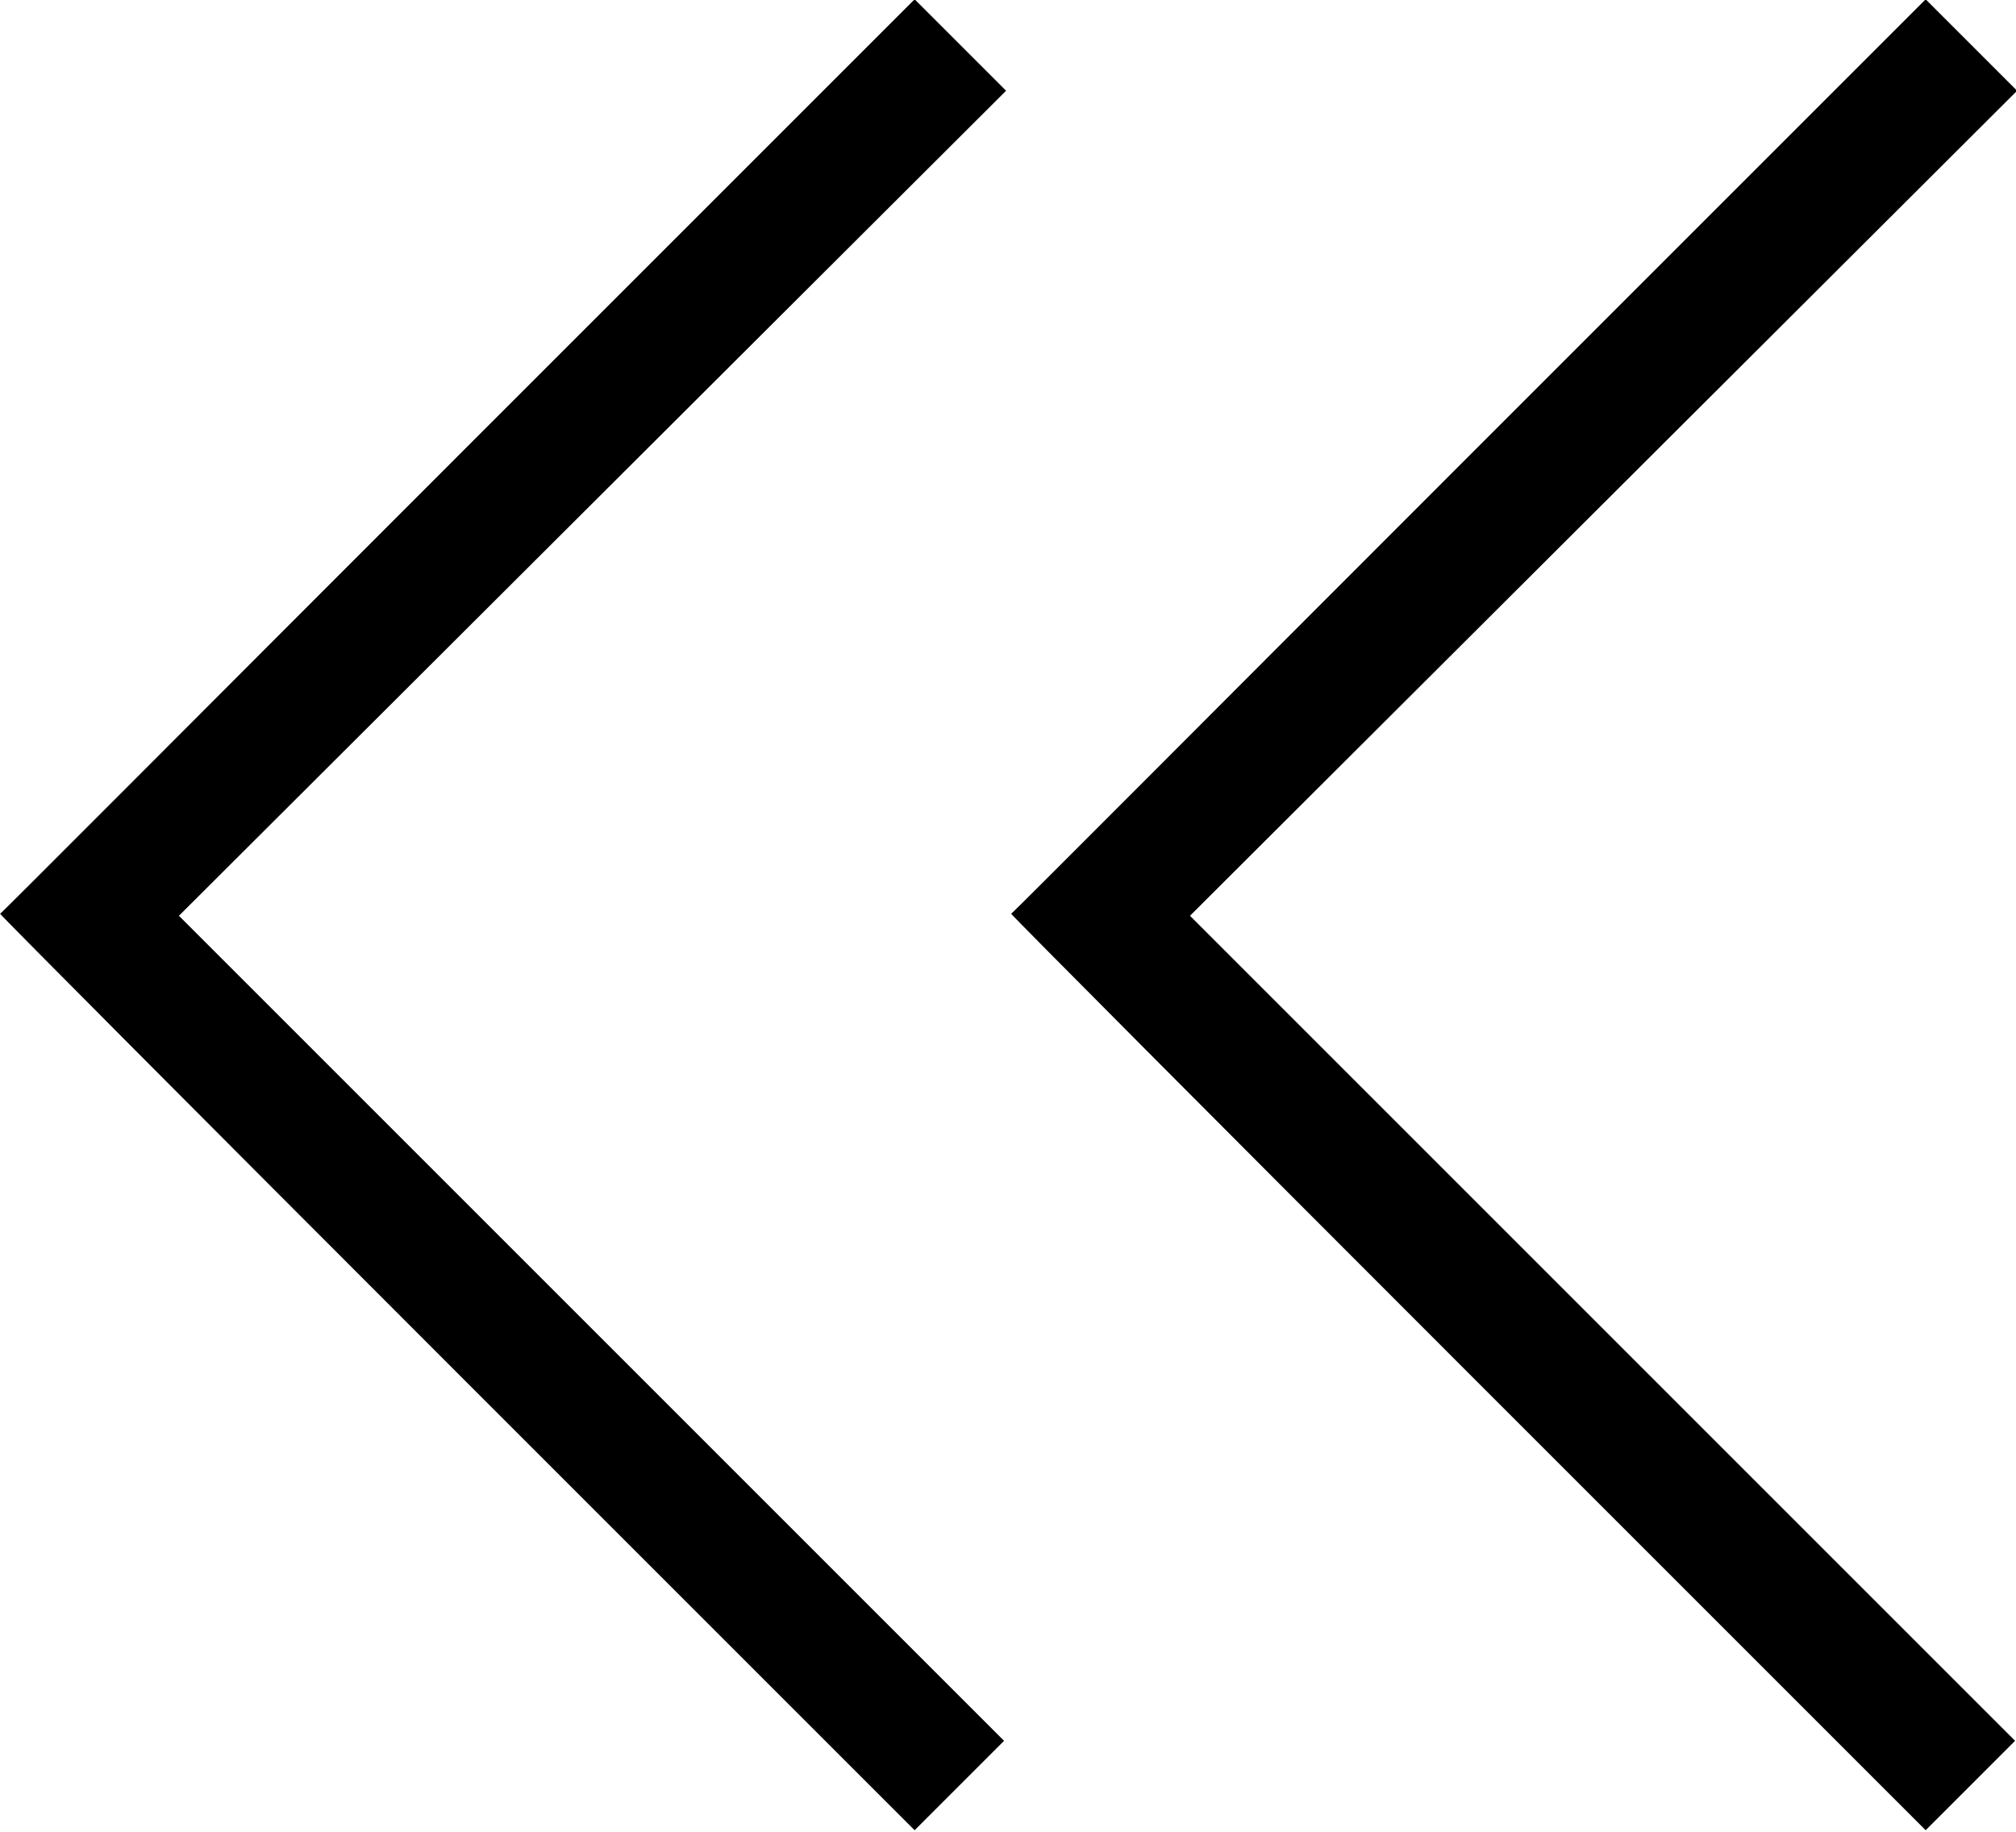 <?xml version="1.0" encoding="utf-8"?>
<!-- Generator: Adobe Illustrator 19.0.0, SVG Export Plug-In . SVG Version: 6.00 Build 0)  -->
<svg version="1.1"
	 id="Layer_1" xmlns:dc="http://purl.org/dc/elements/1.1/" xmlns:cc="http://creativecommons.org/ns#" xmlns:rdf="http://www.w3.org/1999/02/22-rdf-syntax-ns#" xmlns:svg="http://www.w3.org/2000/svg" xmlns:sodipodi="http://sodipodi.sourceforge.net/DTD/sodipodi-0.dtd" xmlns:inkscape="http://www.inkscape.org/namespaces/inkscape"
	 xmlns="http://www.w3.org/2000/svg" xmlns:xlink="http://www.w3.org/1999/xlink" x="0px" y="0px" viewBox="-206 284.7 198.4 180.3"
	 style="enable-background:new -206 284.7 198.4 180.3;" xml:space="preserve">
<g transform="translate(198.11,5.731)">
	<path d="M-359.1,323.9l45-45l4.5,4.5l4.5,4.5l-40.7,40.6l-40.7,40.6l40.6,40.6l40.6,40.6l-4.4,4.4l-4.4,4.4l-45-45
		c-24.7-24.7-45-45.1-45-45.2C-404.1,369-383.9,348.7-359.1,323.9z M-259.6,323.9l45-45l4.5,4.5l4.5,4.5l-40.7,40.6l-40.7,40.6
		l40.6,40.6l40.6,40.6l-4.4,4.4l-4.4,4.4l-45-45c-24.7-24.7-45-45.1-45-45.2C-304.6,369-284.4,348.7-259.6,323.9L-259.6,323.9z"/>
</g>
</svg>
